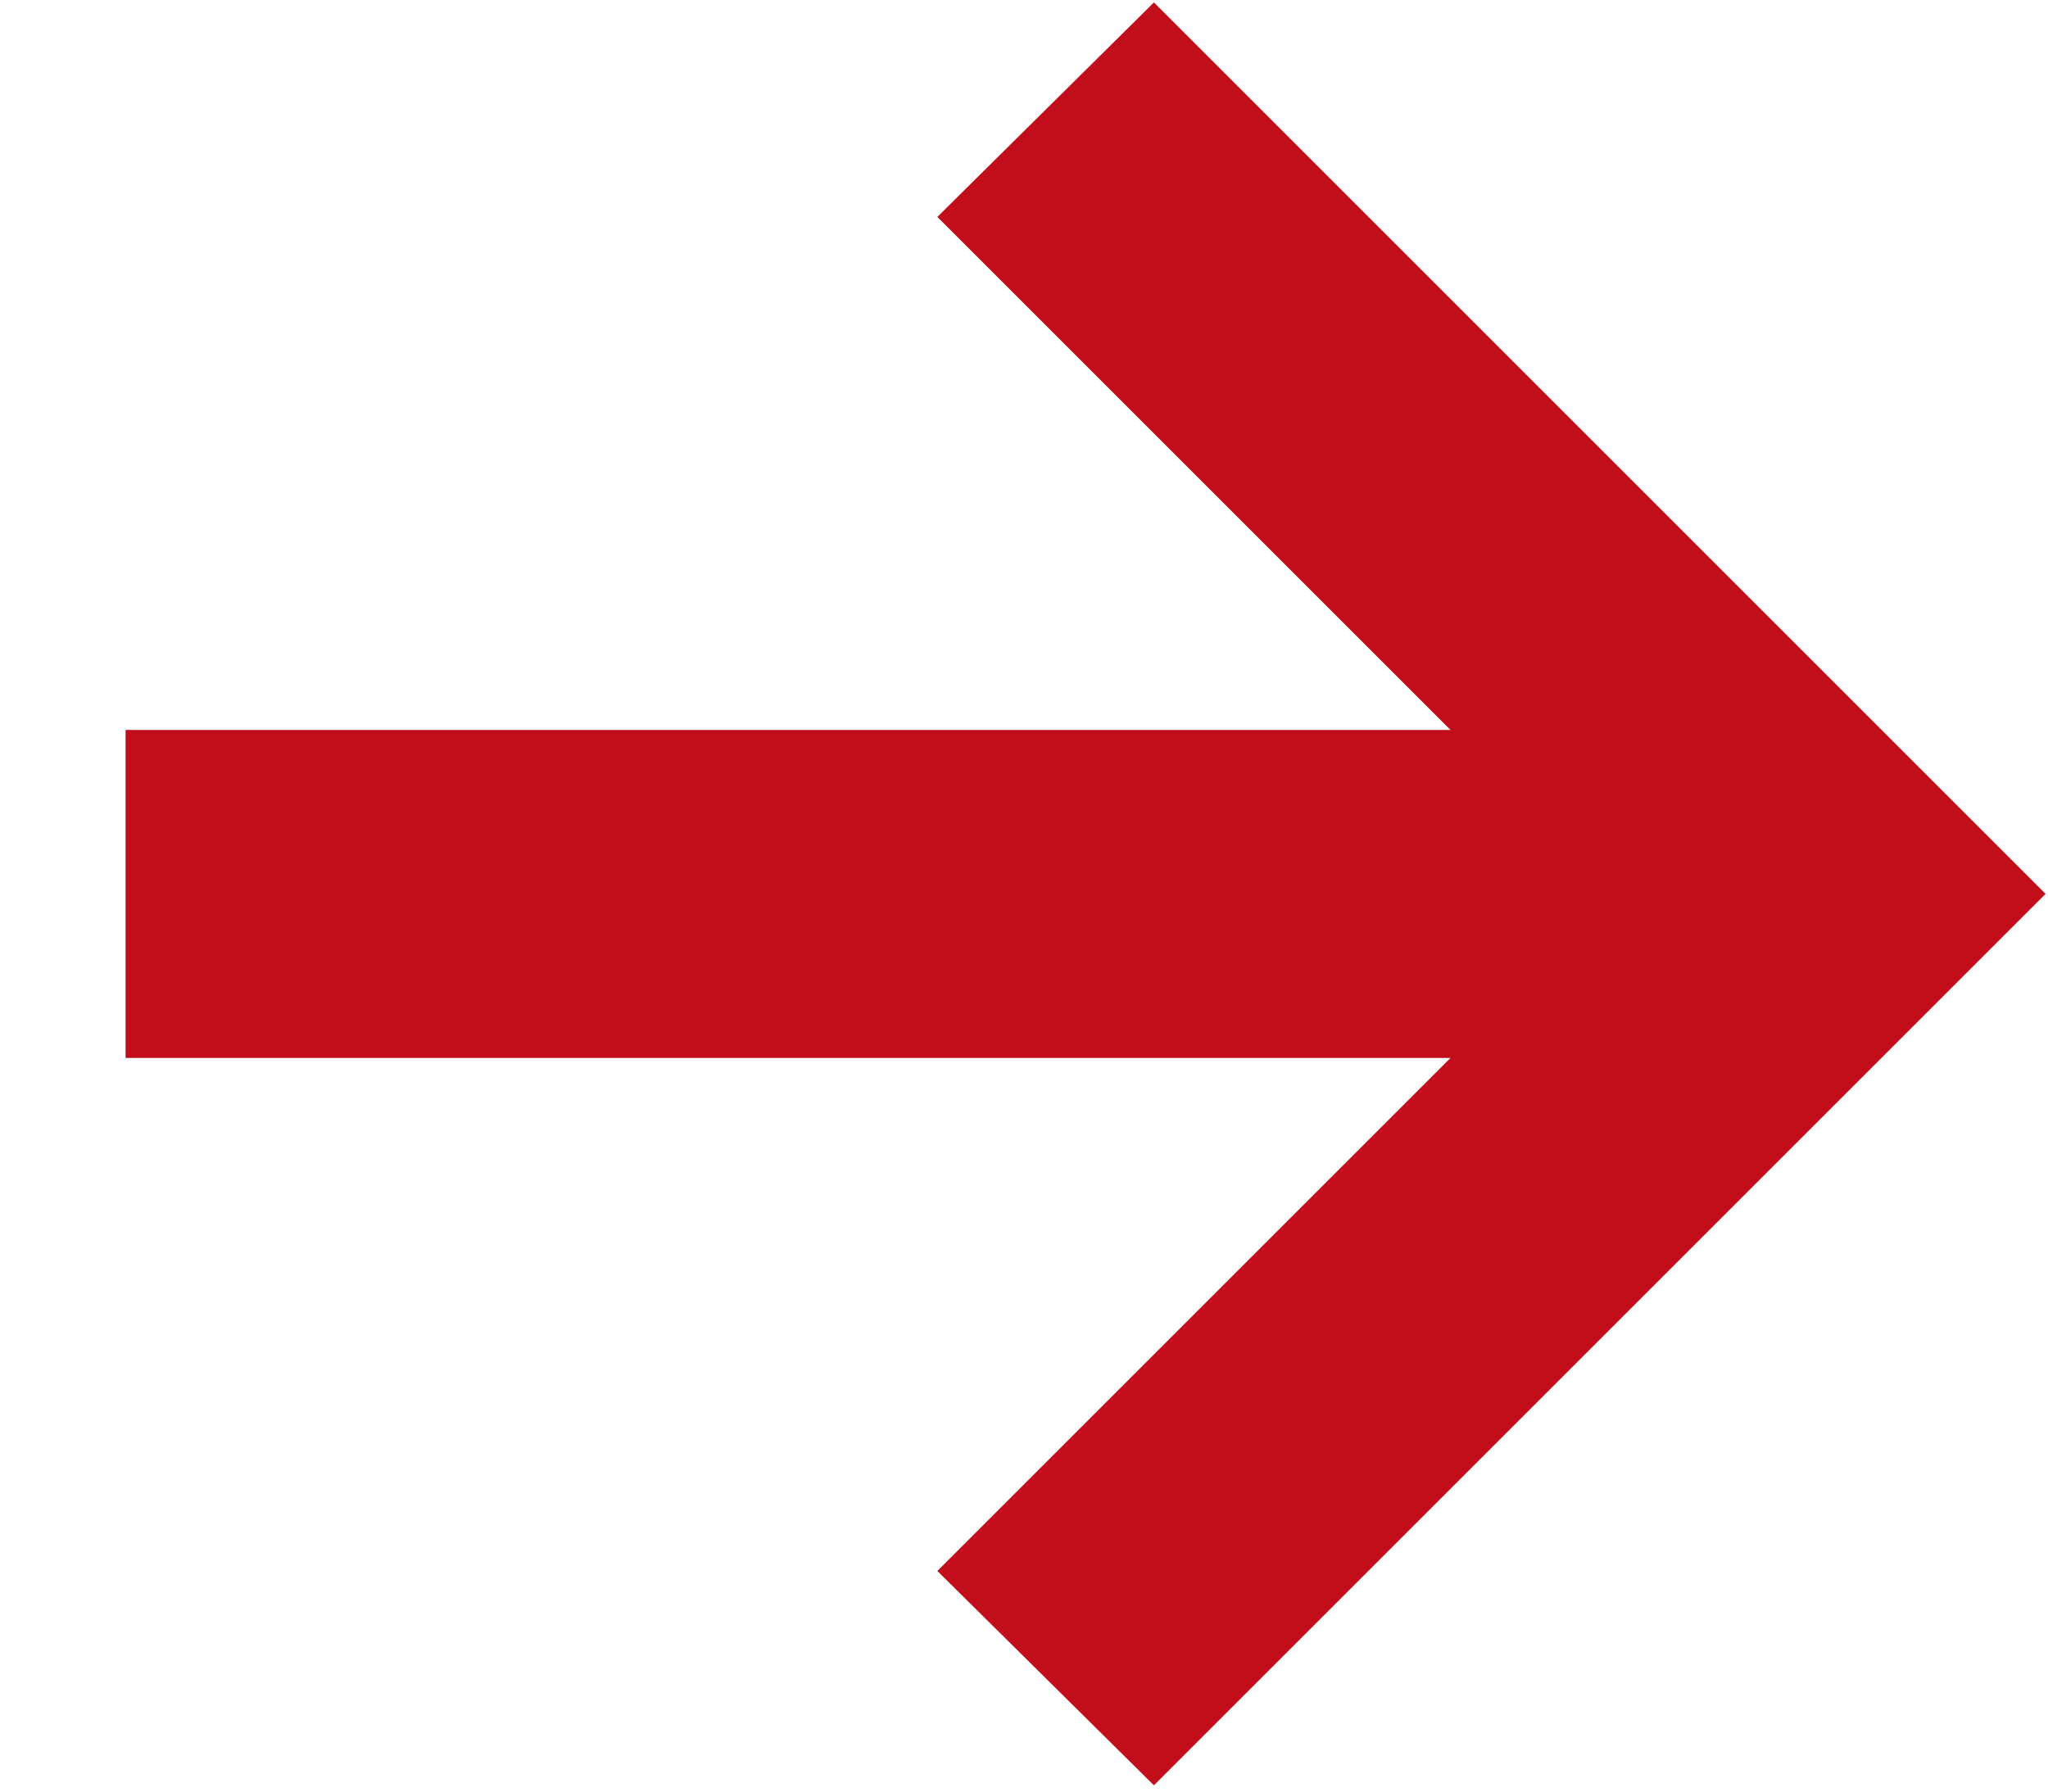 <?xml version="1.0" encoding="UTF-8" standalone="no"?>
<svg width="16px" height="14px" viewBox="0 0 16 14" version="1.1" xmlns="http://www.w3.org/2000/svg" xmlns:xlink="http://www.w3.org/1999/xlink" xmlns:sketch="http://www.bohemiancoding.com/sketch/ns">
    <!-- Generator: Sketch 3.5.1 (25234) - http://www.bohemiancoding.com/sketch -->
    <title>Type something Copy 2</title>
    <desc>Created with Sketch.</desc>
    <defs></defs>
    <g id="Obsahové-strany-(DOC)" stroke="none" stroke-width="1" fill="none" fill-rule="evenodd" sketch:type="MSPage">
        <g id="Nápověda---navigace-P(iPad)" sketch:type="MSArtboardGroup" transform="translate(-156, -411)" fill="#C20E1A">
            <g id="Group" sketch:type="MSLayerGroup" transform="translate(0, 326)">
                <g id="Body-Copy-2-+-Type-something" transform="translate(157, 79)" sketch:type="MSShapeGroup">
                    <path d="M6.2,20.485 L8.763,20.485 L8.763,10.134 L12.772,14.143 L14.447,12.451 L7.481,5.485 L0.515,12.451 L2.191,14.143 L6.2,10.134 L6.2,20.485 Z" id="Type-something-Copy-2" transform="translate(7.481, 12.985) rotate(-270) translate(-7.481, -12.985) "></path>
                </g>
            </g>
        </g>
    </g>
</svg>